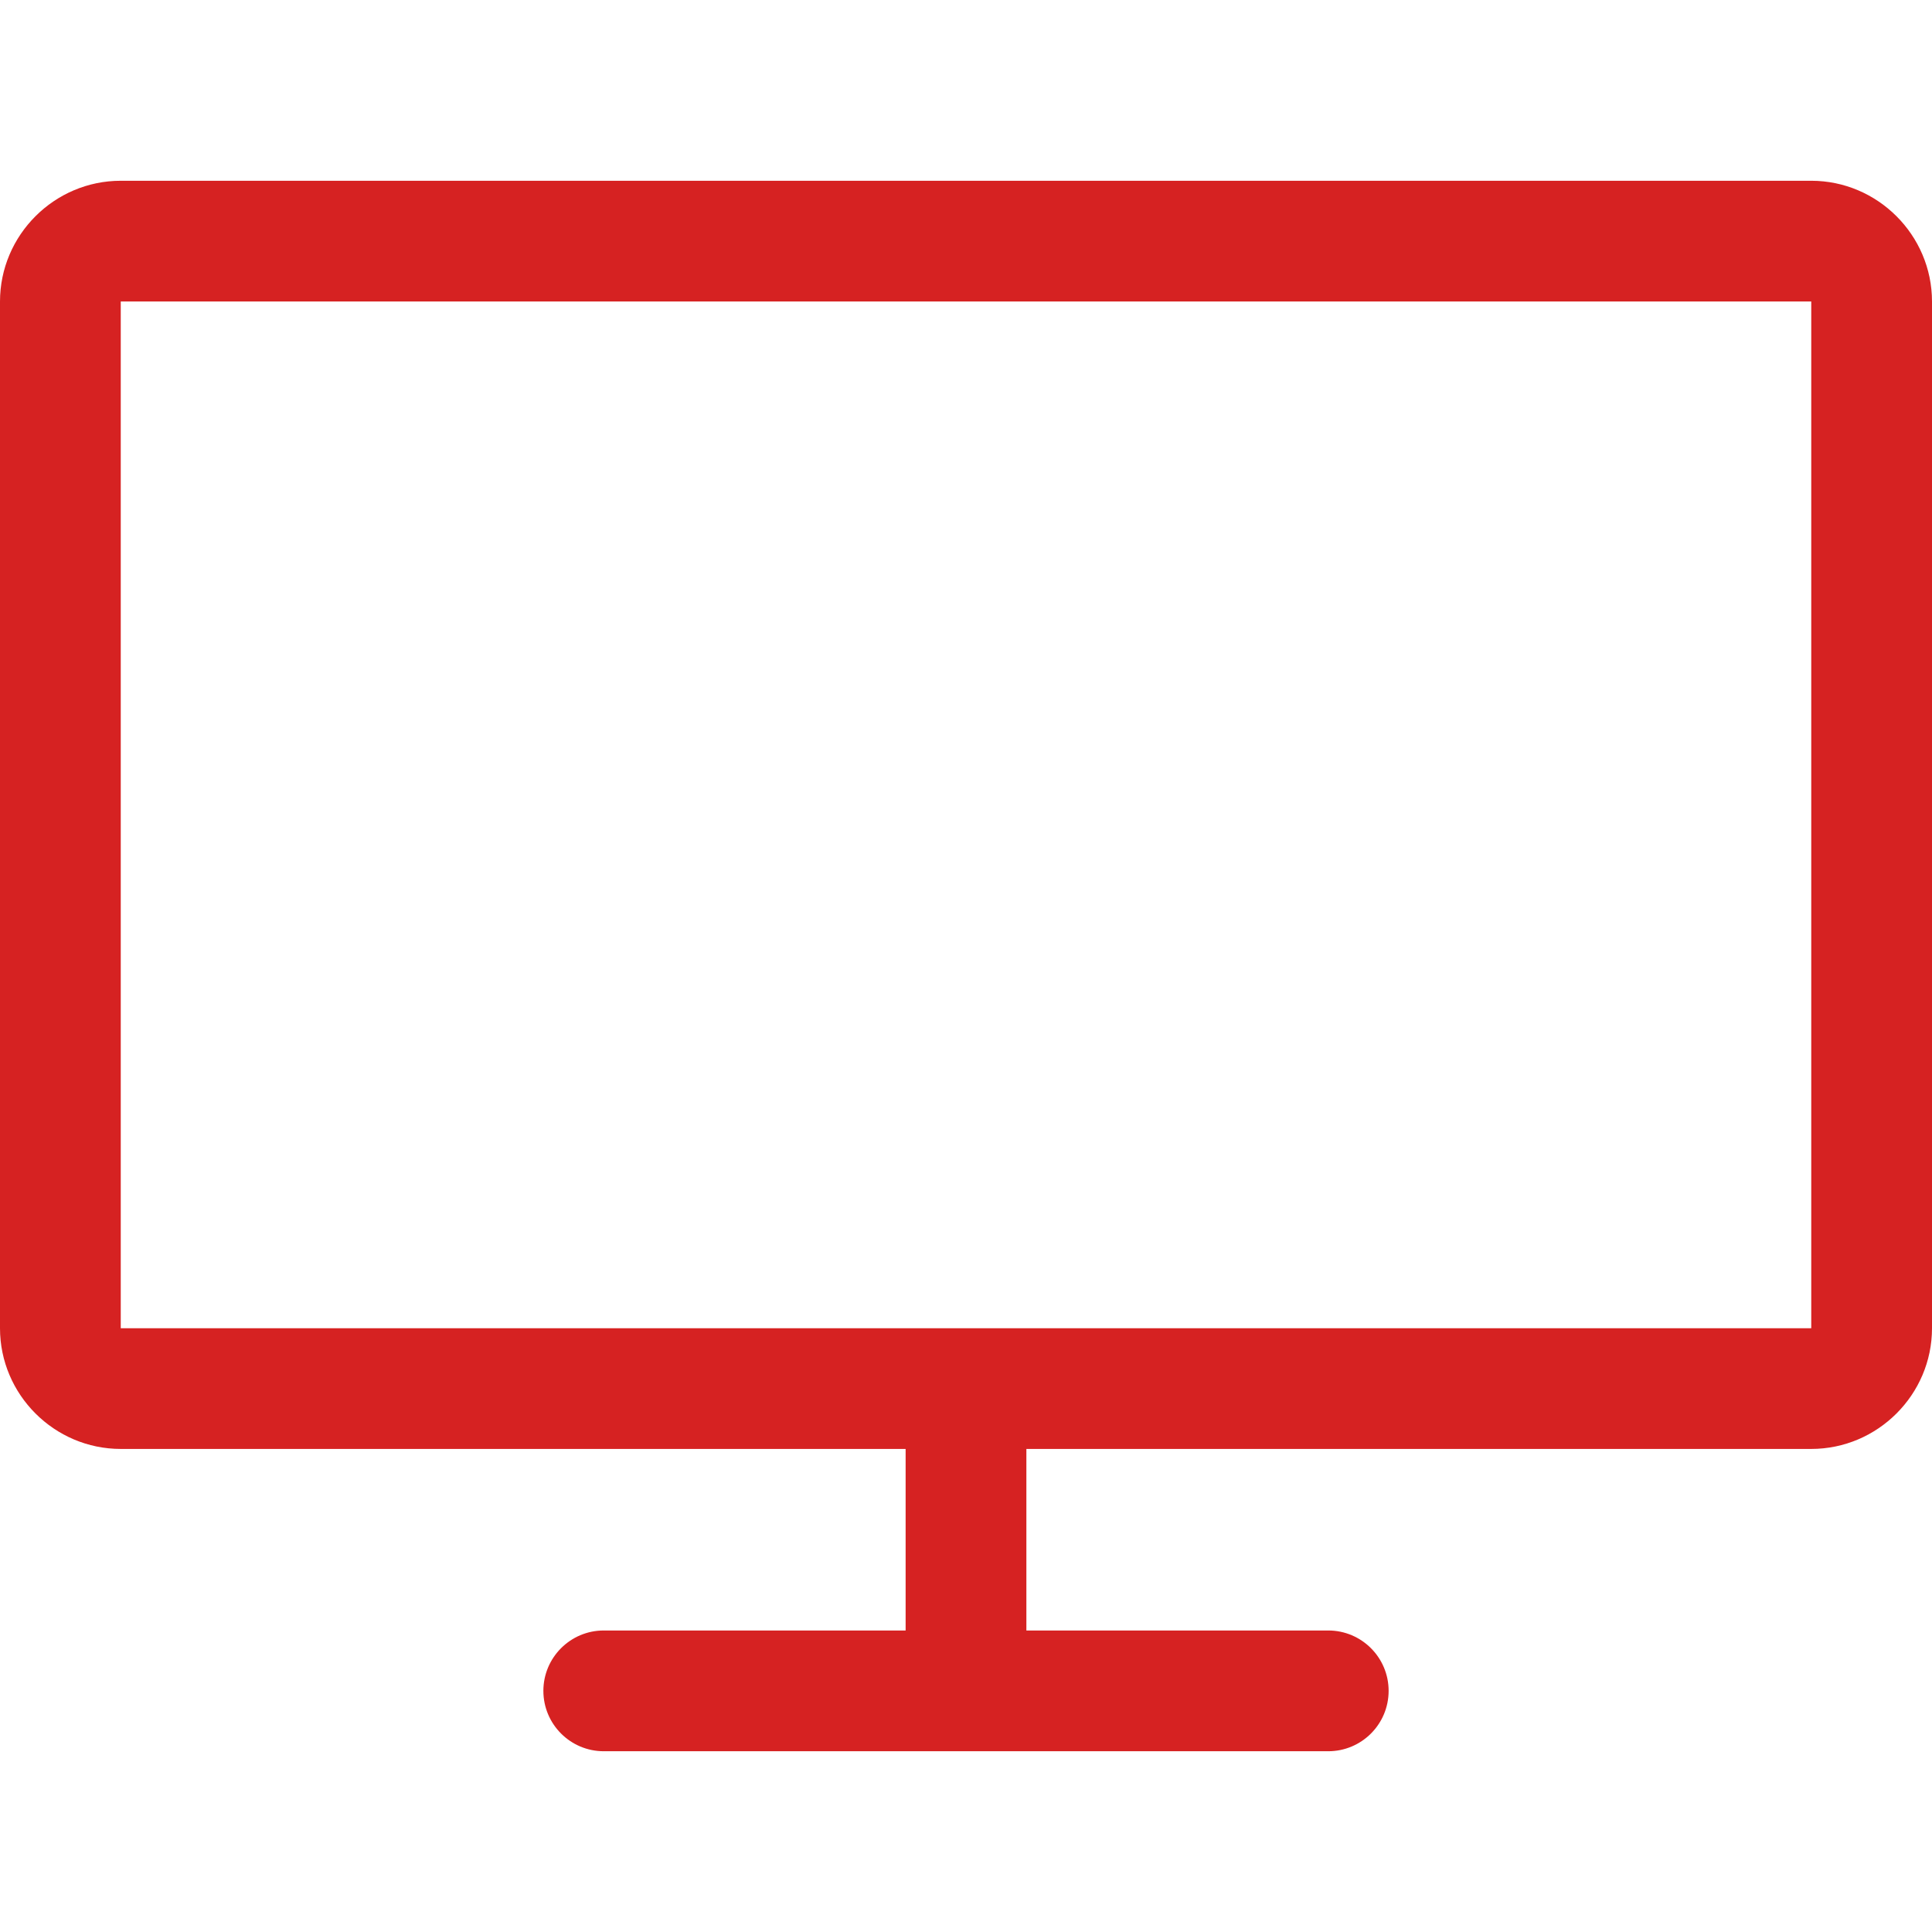 <svg width="32" height="32" viewBox="0 0 32 32" fill="none" xmlns="http://www.w3.org/2000/svg">
<path d="M30 2.994H2C0.9 2.994 0 3.894 0 4.994V22C0 23.099 0.9 23.999 2 23.999H15V27.006H10C9.448 27.006 9 27.454 9 28.006C9 28.558 9.448 29.006 10 29.006H22C22.552 29.006 23 28.558 23 28.006C23 27.454 22.552 27.006 22 27.006H17V23.999H30C31.099 23.999 32 23.099 32 22V4.994C32 3.894 31.099 2.994 30 2.994V2.994ZM30 22H2V4.994H30V22Z" fill="#D62222"/>
</svg>
